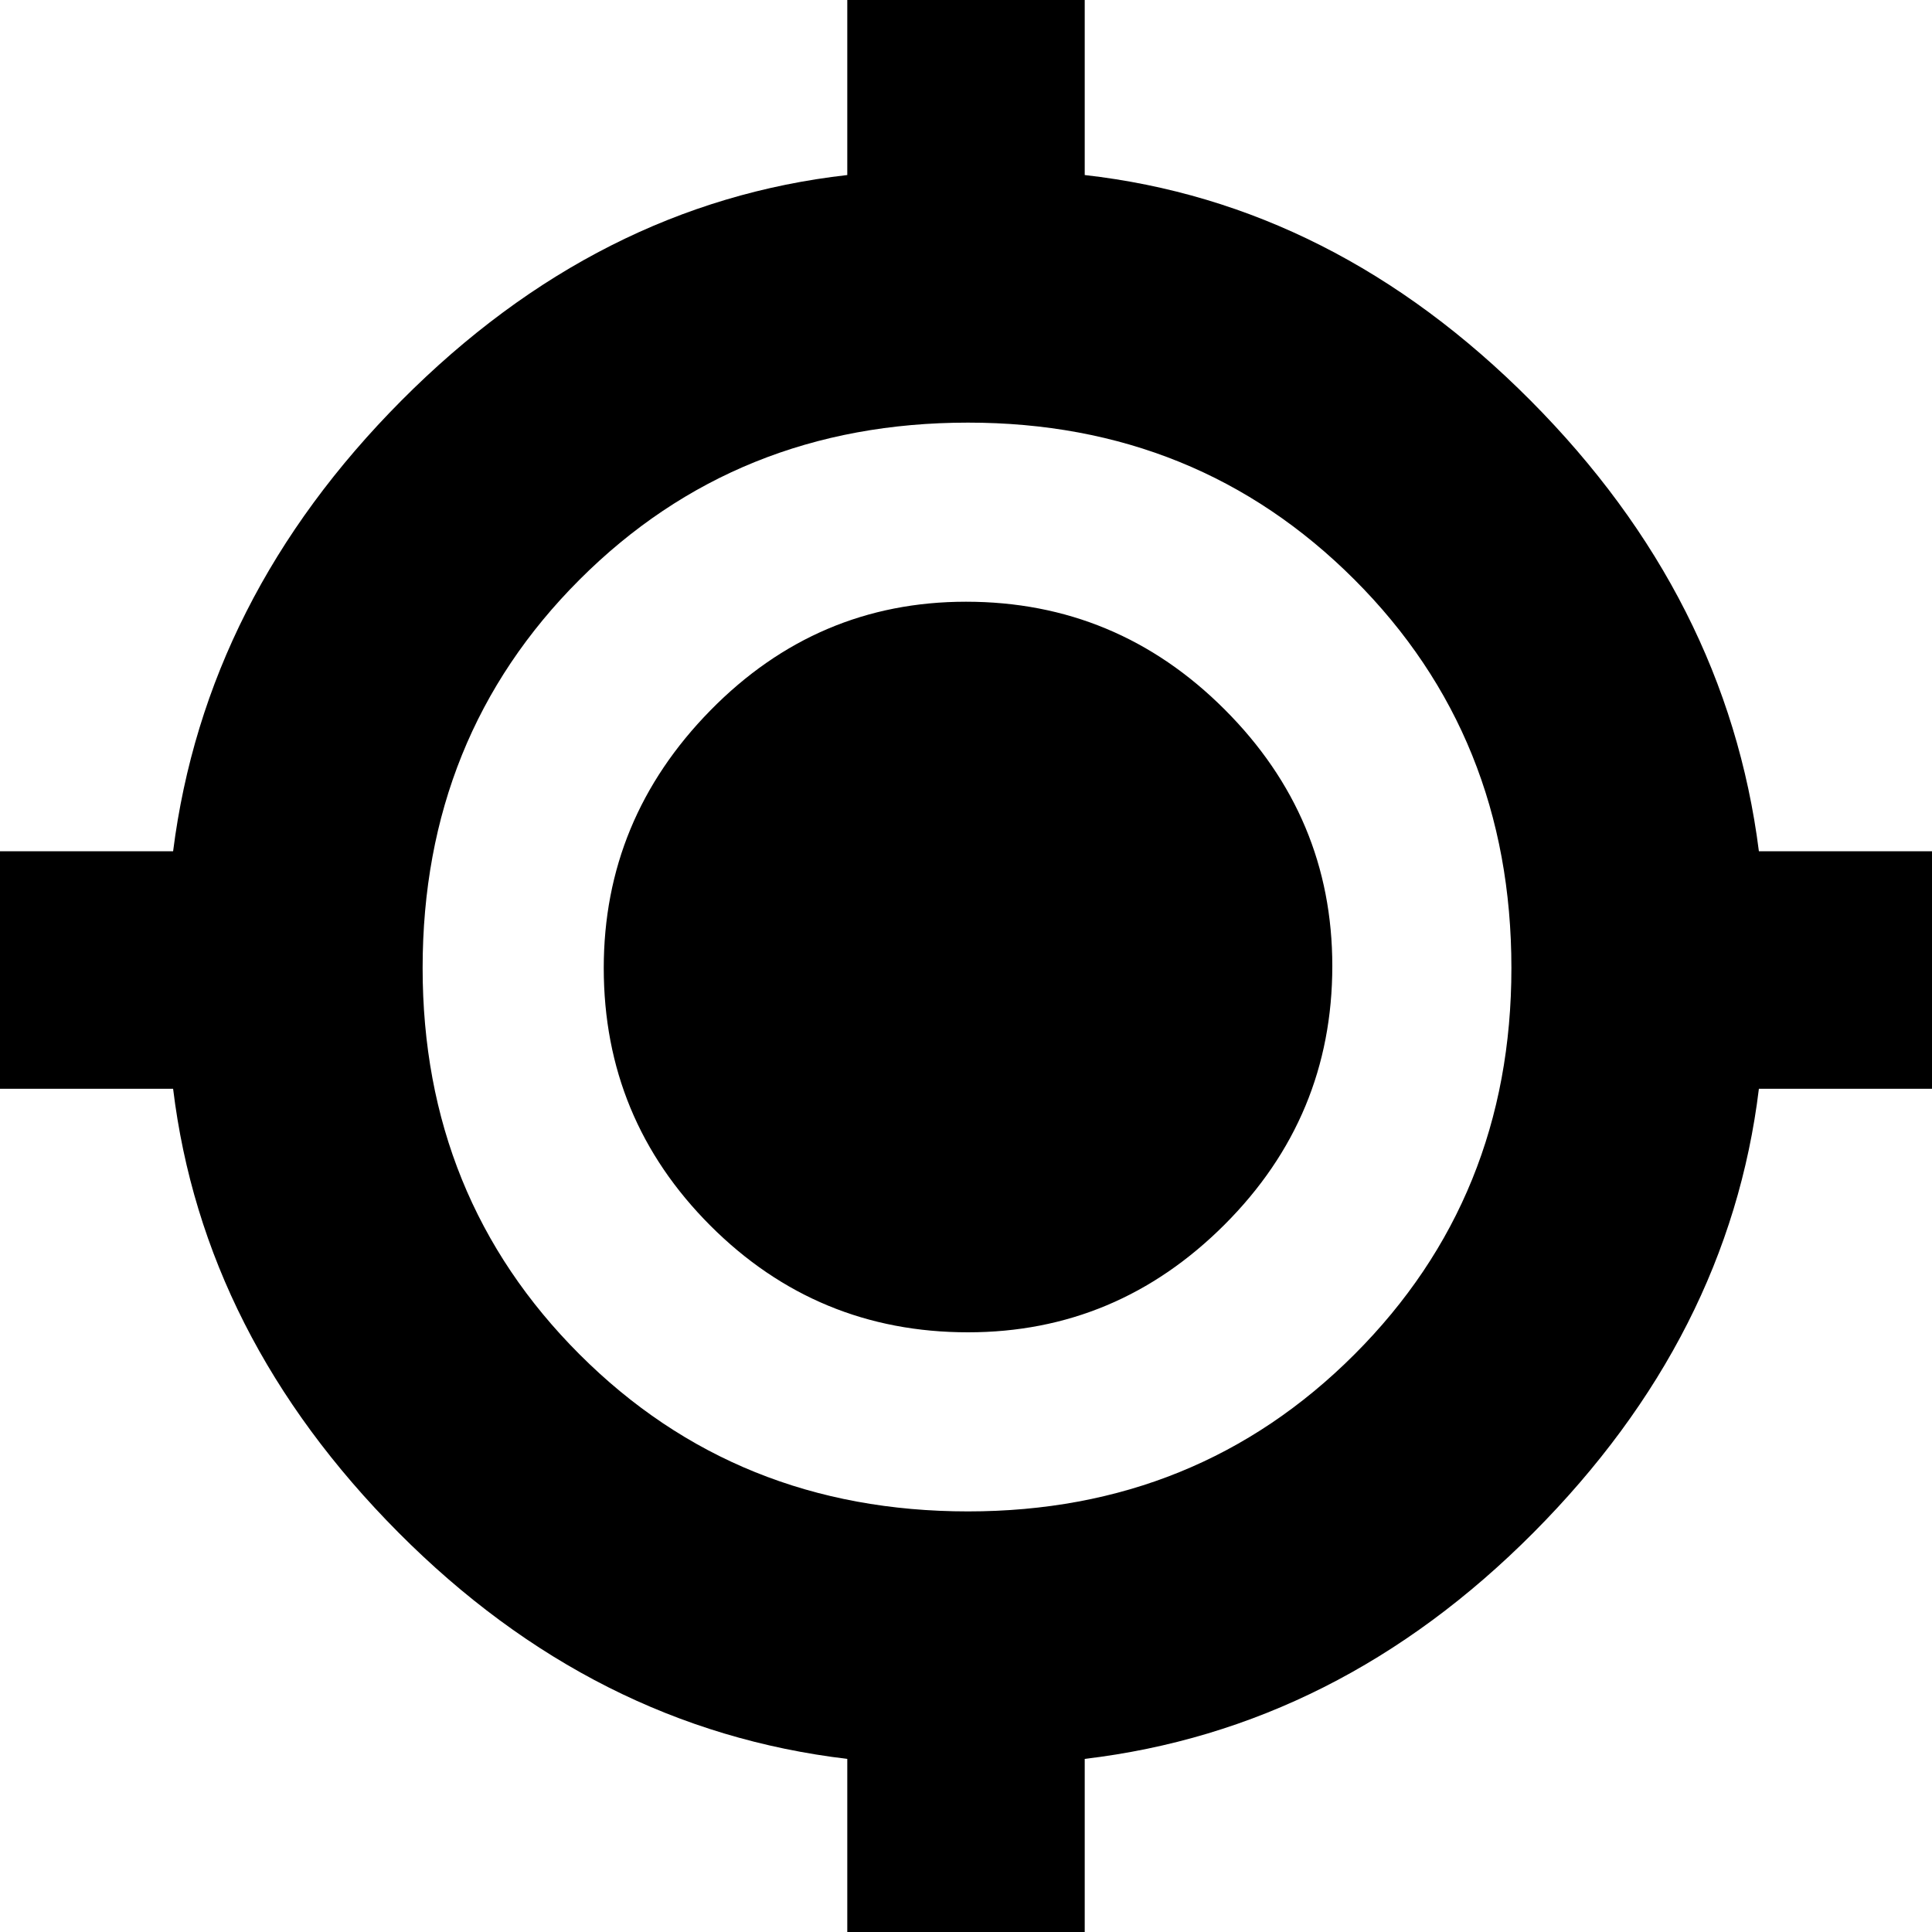 <svg xmlns="http://www.w3.org/2000/svg" height="20" width="20"><path d="M8.771 20.104V18.208Q6.146 17.896 4.125 15.865Q2.104 13.833 1.792 11.271H-0.083V8.812H1.792Q2.125 6.188 4.156 4.146Q6.188 2.104 8.771 1.812V-0.062H11.229V1.812Q13.812 2.104 15.844 4.146Q17.875 6.188 18.208 8.812H20.083V11.271H18.208Q17.896 13.833 15.875 15.865Q13.854 17.896 11.229 18.208V20.104ZM10.021 15.646Q12.396 15.646 14.021 14.021Q15.646 12.396 15.646 10.021Q15.646 7.625 14.021 6Q12.396 4.375 10.021 4.375Q7.625 4.375 6 6Q4.375 7.625 4.375 10.021Q4.375 12.396 6 14.021Q7.625 15.646 10.021 15.646ZM10.021 13.792Q8.458 13.792 7.354 12.688Q6.25 11.583 6.25 10.021Q6.25 8.479 7.354 7.354Q8.458 6.229 10 6.229Q11.562 6.229 12.677 7.344Q13.792 8.458 13.792 10Q13.792 11.562 12.677 12.677Q11.562 13.792 10.021 13.792Z"/></svg>